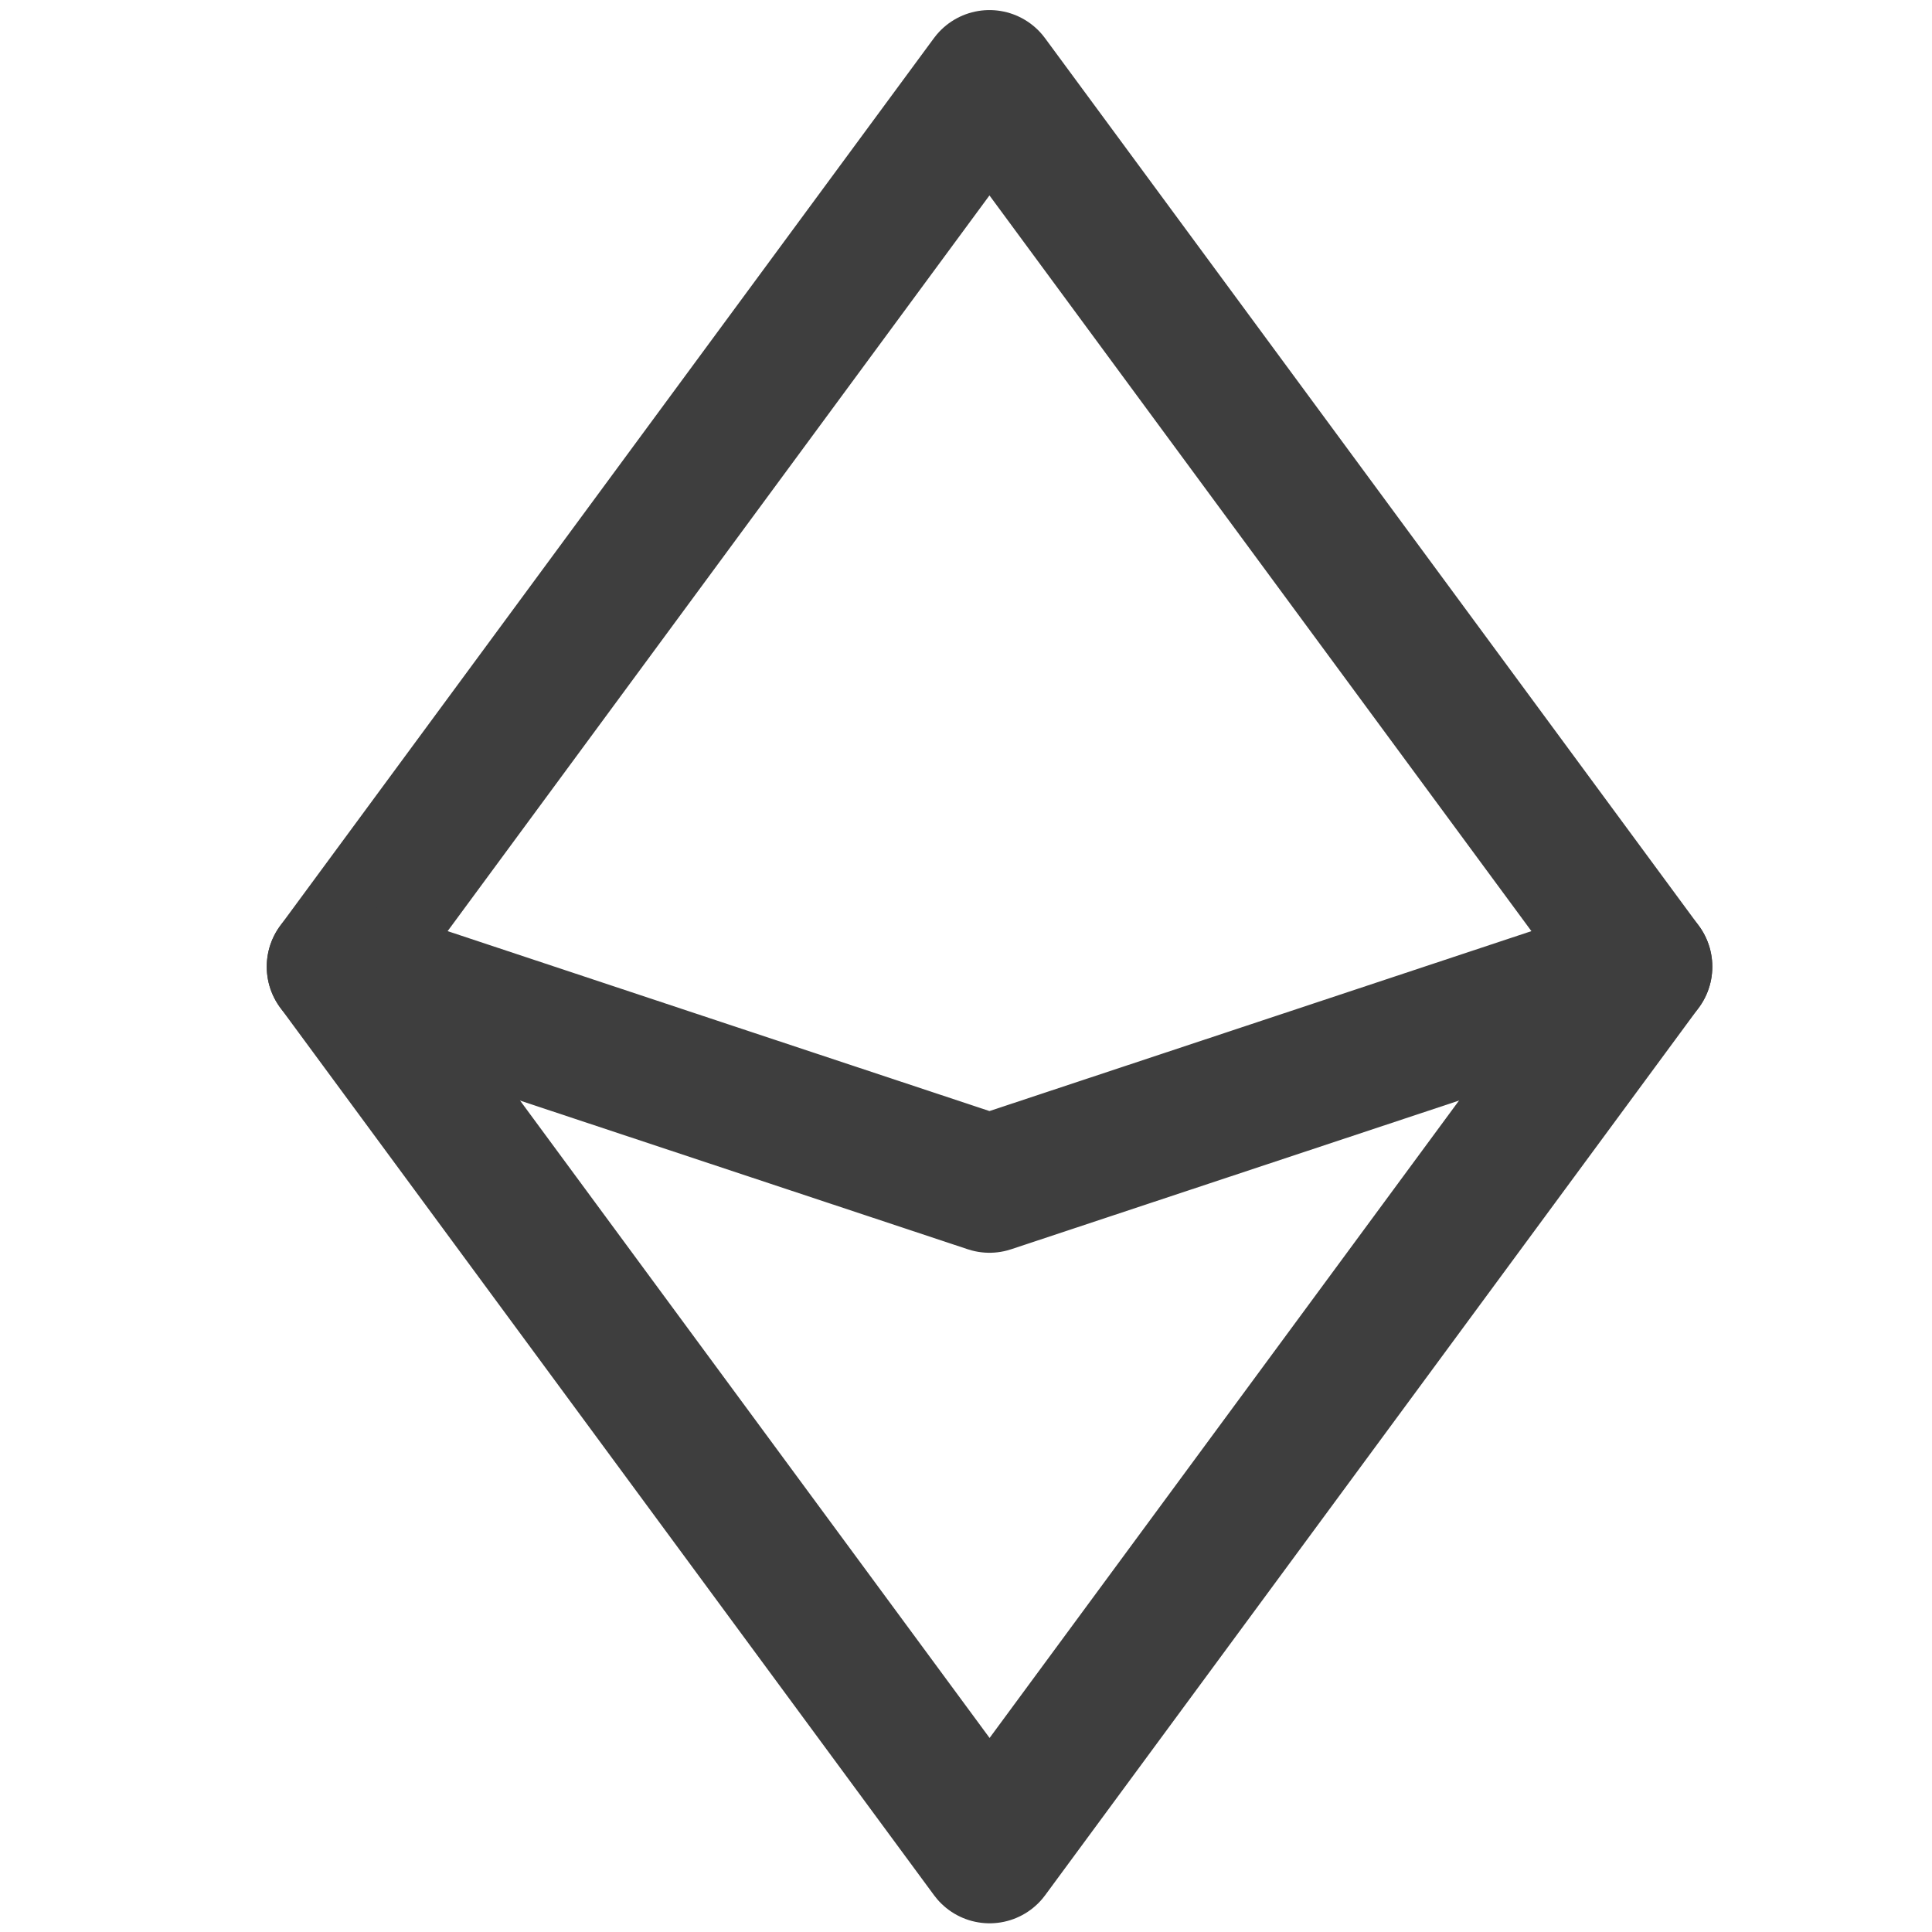 <svg xmlns="http://www.w3.org/2000/svg" fill="none" viewBox="0 0 14 14"><g id="ethereum--crypto-circle-payment-blokchain-finance-ethereum-eth-currency"><path id="Subtract" stroke="#3e3e3e" stroke-linecap="round" stroke-linejoin="round" d="m7.17.573 4.738 6.432-4.737 6.432-4.738-6.432L7.17.573Z"></path><path id="Subtract_2" stroke="#3e3e3e" stroke-linecap="round" stroke-linejoin="round" d="M11.908 7.005 7.17 8.578 2.433 7.005"></path></g></svg>